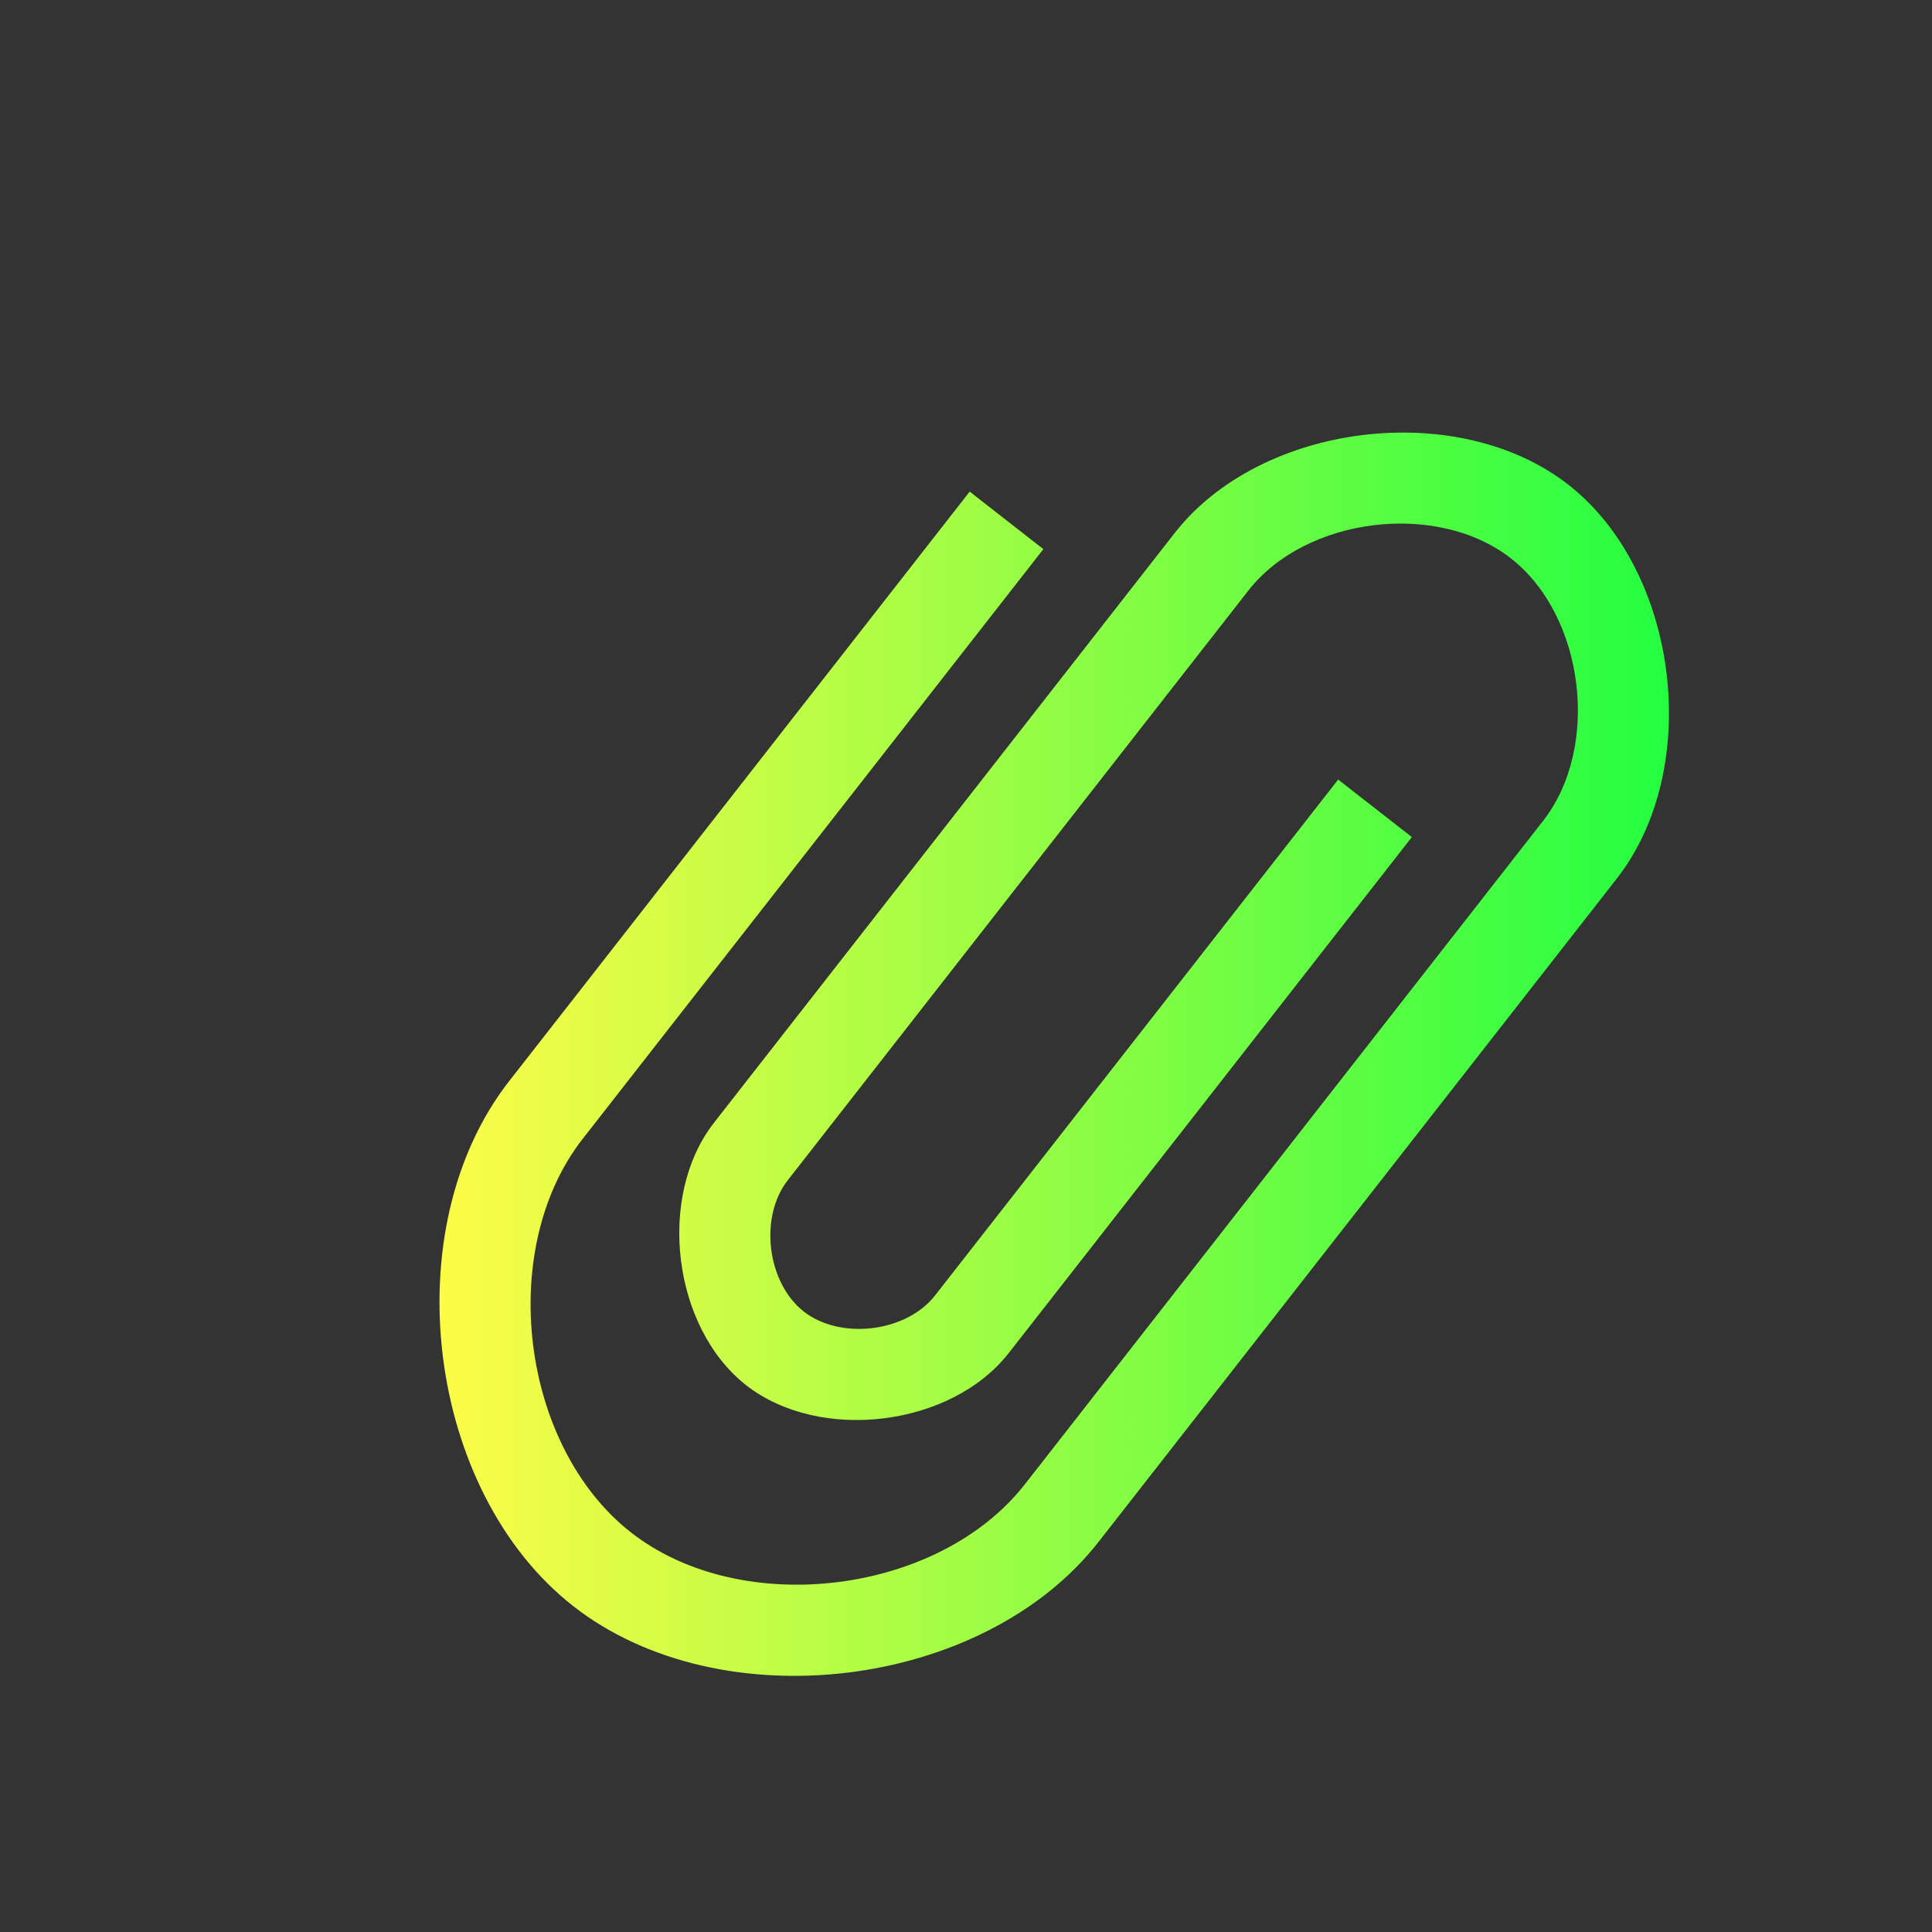 <svg width="22" height="22" viewBox="0 0 22 22" fill="none" xmlns="http://www.w3.org/2000/svg">
<rect x="0" y="0" width="22" height="22" fill="#333333" stroke="none"/>
<path d="M11.881 6.253L6.636 12.967C5.652 14.226 5.928 16.467 7.186 17.451C8.446 18.435 10.688 18.159 11.671 16.901L17.571 9.348C18.228 8.508 18.044 7.014 17.205 6.358C16.365 5.702 14.871 5.886 14.215 6.725L8.97 13.44C8.642 13.86 8.734 14.607 9.153 14.935C9.573 15.262 10.321 15.171 10.648 14.751L15.238 8.877L16.077 9.532L11.487 15.407C10.832 16.246 9.337 16.43 8.497 15.774C7.659 15.118 7.475 13.624 8.131 12.784L13.376 6.07C14.359 4.812 16.602 4.536 17.86 5.52C19.118 6.504 19.395 8.746 18.411 10.004L17.755 10.844L12.51 17.557C11.199 19.236 8.21 19.603 6.53 18.291C4.852 16.981 4.485 13.991 5.797 12.312L11.042 5.598L11.881 6.253Z" fill="url(#paint0_linear_9_2256)"/>
<defs>
<linearGradient id="paint0_linear_9_2256" x1="5.005" y1="12.005" x2="19.005" y2="12.005" gradientUnits="userSpaceOnUse">
<stop stop-color="#FDFC47"/>
<stop offset="1" stop-color="#24FE41"/>
</linearGradient>
</defs>
</svg>
